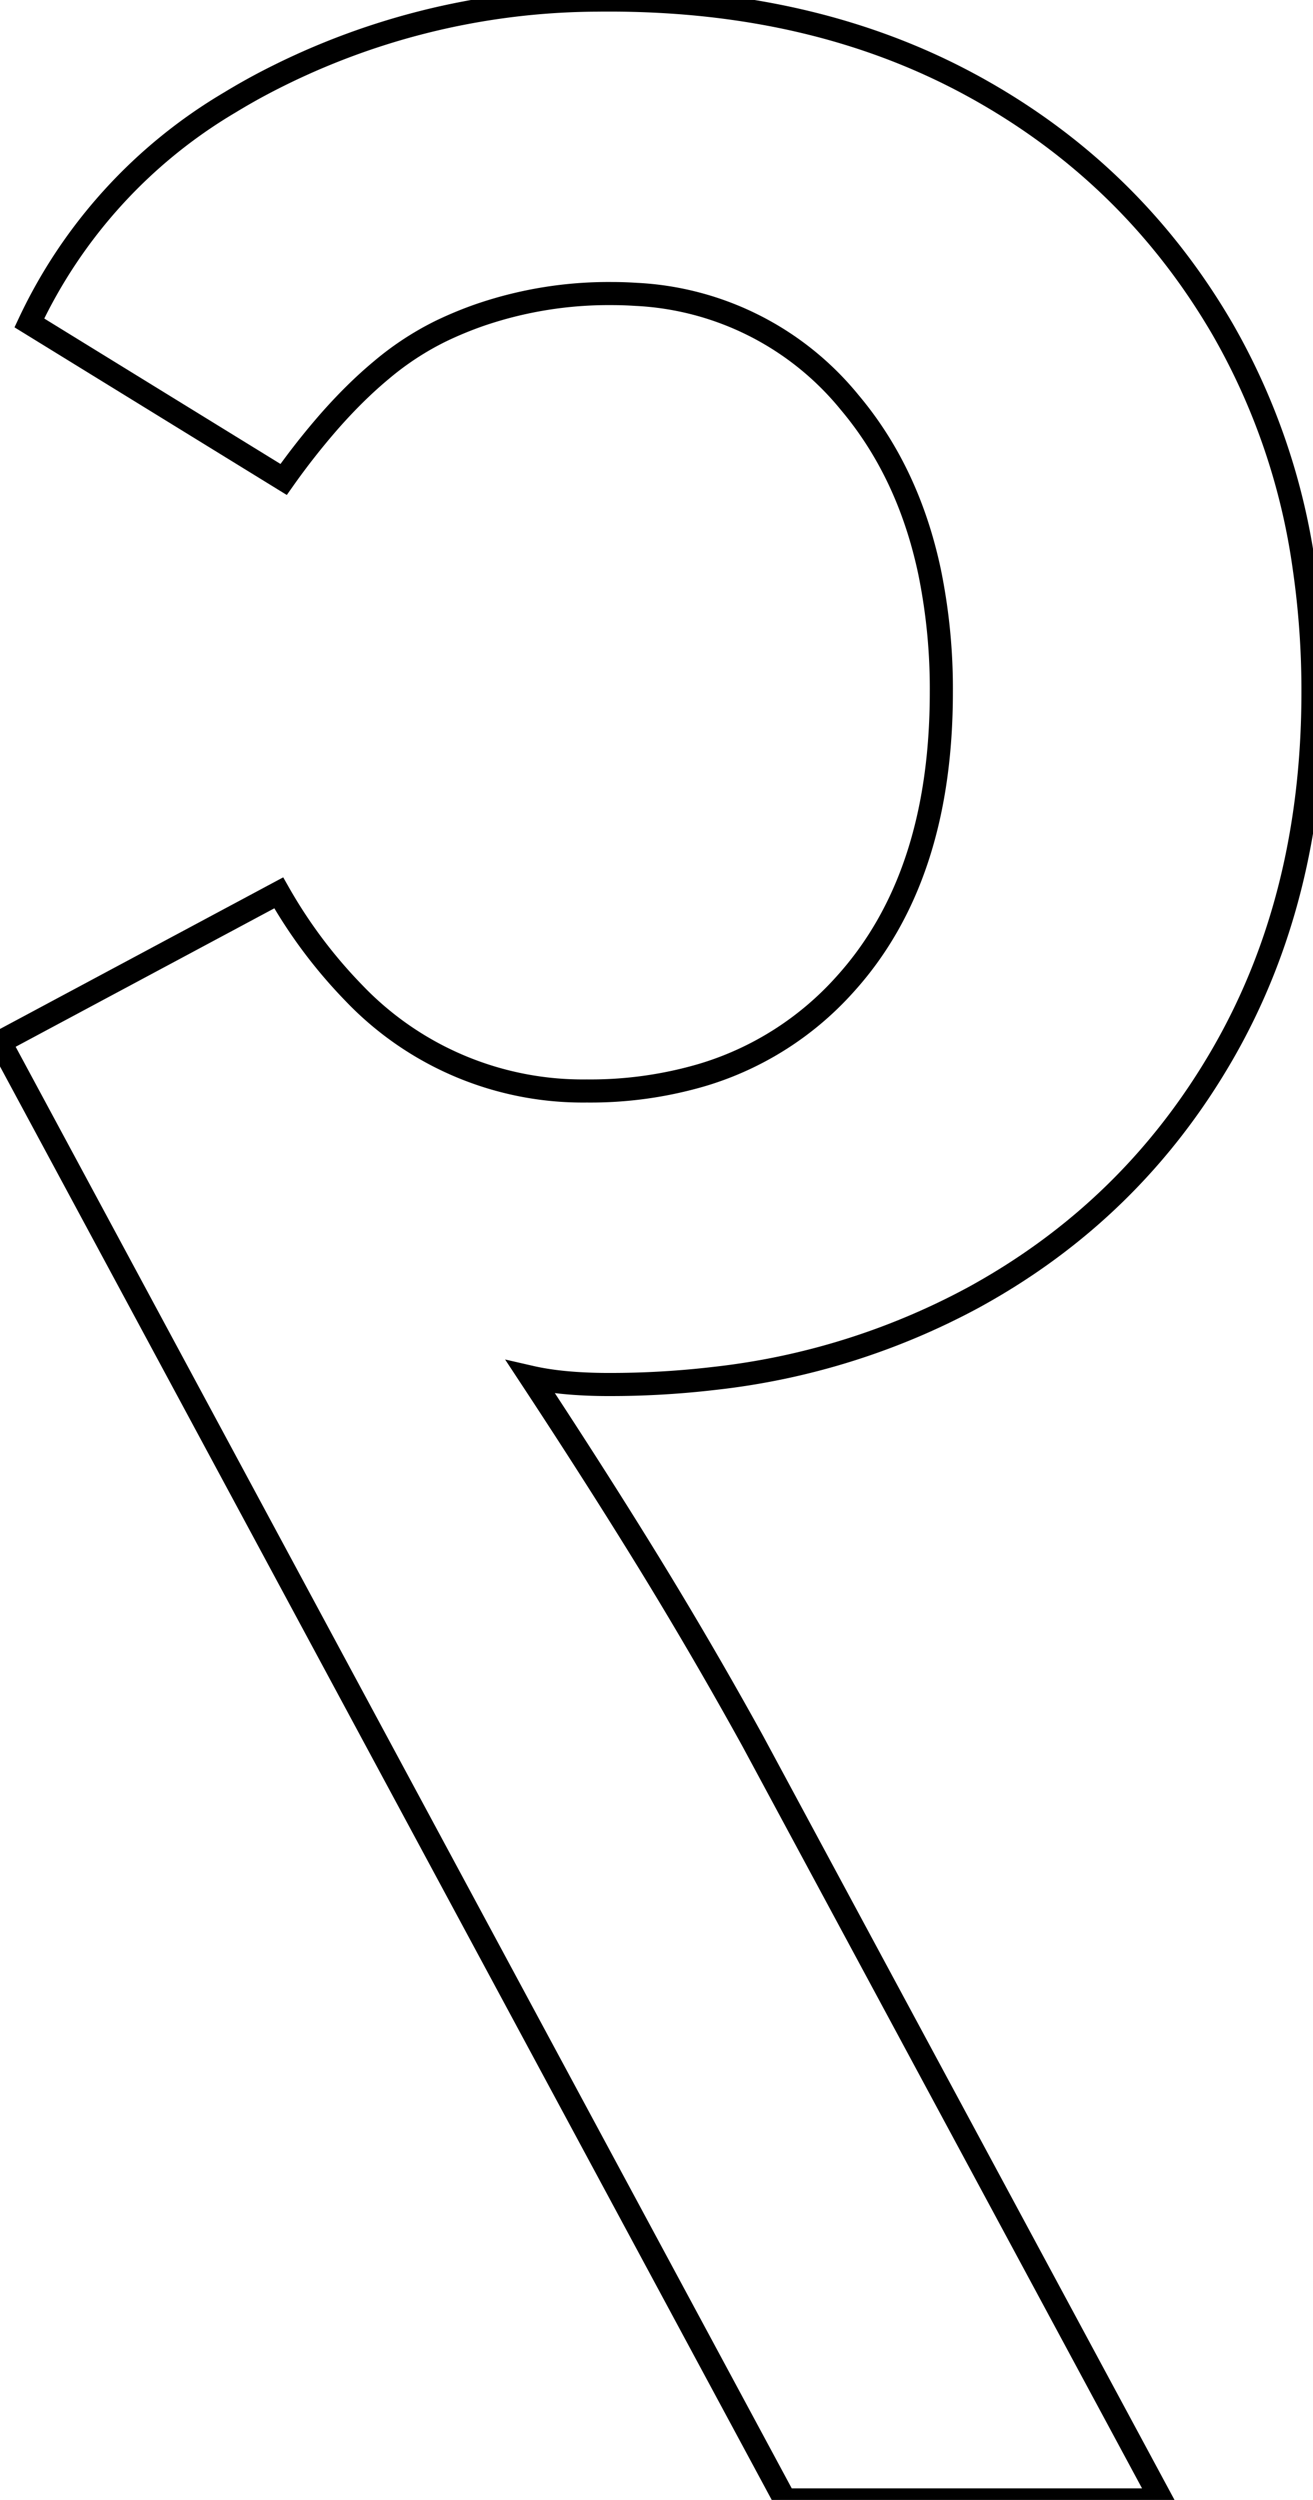 <svg width="53.701" height="102.201" viewBox="0 0 53.701 102.201" xmlns="http://www.w3.org/2000/svg"><g id="svgGroup" stroke-linecap="round" fill-rule="nonzero" font-size="9pt" stroke="#000" stroke-width="0.25mm" fill="none" style="stroke:#000;stroke-width:0.25mm;fill:none"><path d="M 47.5 102.201 L 32.1 102.201 L 0 42.601 L 11.4 36.501 A 20.092 20.092 0 0 0 14.473 40.596 A 12.944 12.944 0 0 0 24 44.601 A 16.209 16.209 0 0 0 28.752 43.937 A 12.717 12.717 0 0 0 34.55 40.251 Q 38.5 35.901 38.5 28.301 A 23.745 23.745 0 0 0 38.016 23.363 Q 37.328 20.126 35.662 17.659 A 14.198 14.198 0 0 0 34.75 16.451 A 12.02 12.02 0 0 0 26.015 12.034 A 15.438 15.438 0 0 0 25 12.001 A 16.247 16.247 0 0 0 19.651 12.868 A 15.136 15.136 0 0 0 18 13.551 A 11.921 11.921 0 0 0 15.6 15.128 Q 14.538 16.01 13.475 17.217 A 29.362 29.362 0 0 0 11.6 19.601 L 1.2 13.201 A 20.68 20.68 0 0 1 9.413 4.181 A 25.771 25.771 0 0 1 10.6 3.501 A 29.574 29.574 0 0 1 24.414 0.004 A 34.497 34.497 0 0 1 24.9 0.001 Q 33.4 0.001 39.85 3.551 Q 46.3 7.101 50 13.451 A 26.996 26.996 0 0 1 53.339 23.198 A 34.9 34.9 0 0 1 53.7 28.301 Q 53.7 36.701 50 43.101 Q 46.3 49.501 39.8 53.051 A 29.008 29.008 0 0 1 29.228 56.35 A 36.484 36.484 0 0 1 24.9 56.601 A 20.056 20.056 0 0 1 23.559 56.558 Q 22.906 56.515 22.343 56.425 A 9.539 9.539 0 0 1 21.7 56.301 Q 24.4 60.401 26.55 63.901 A 183.268 183.268 0 0 1 30.669 70.963 A 199.003 199.003 0 0 1 30.8 71.201 L 47.5 102.201 Z" vector-effect="non-scaling-stroke"/></g></svg>